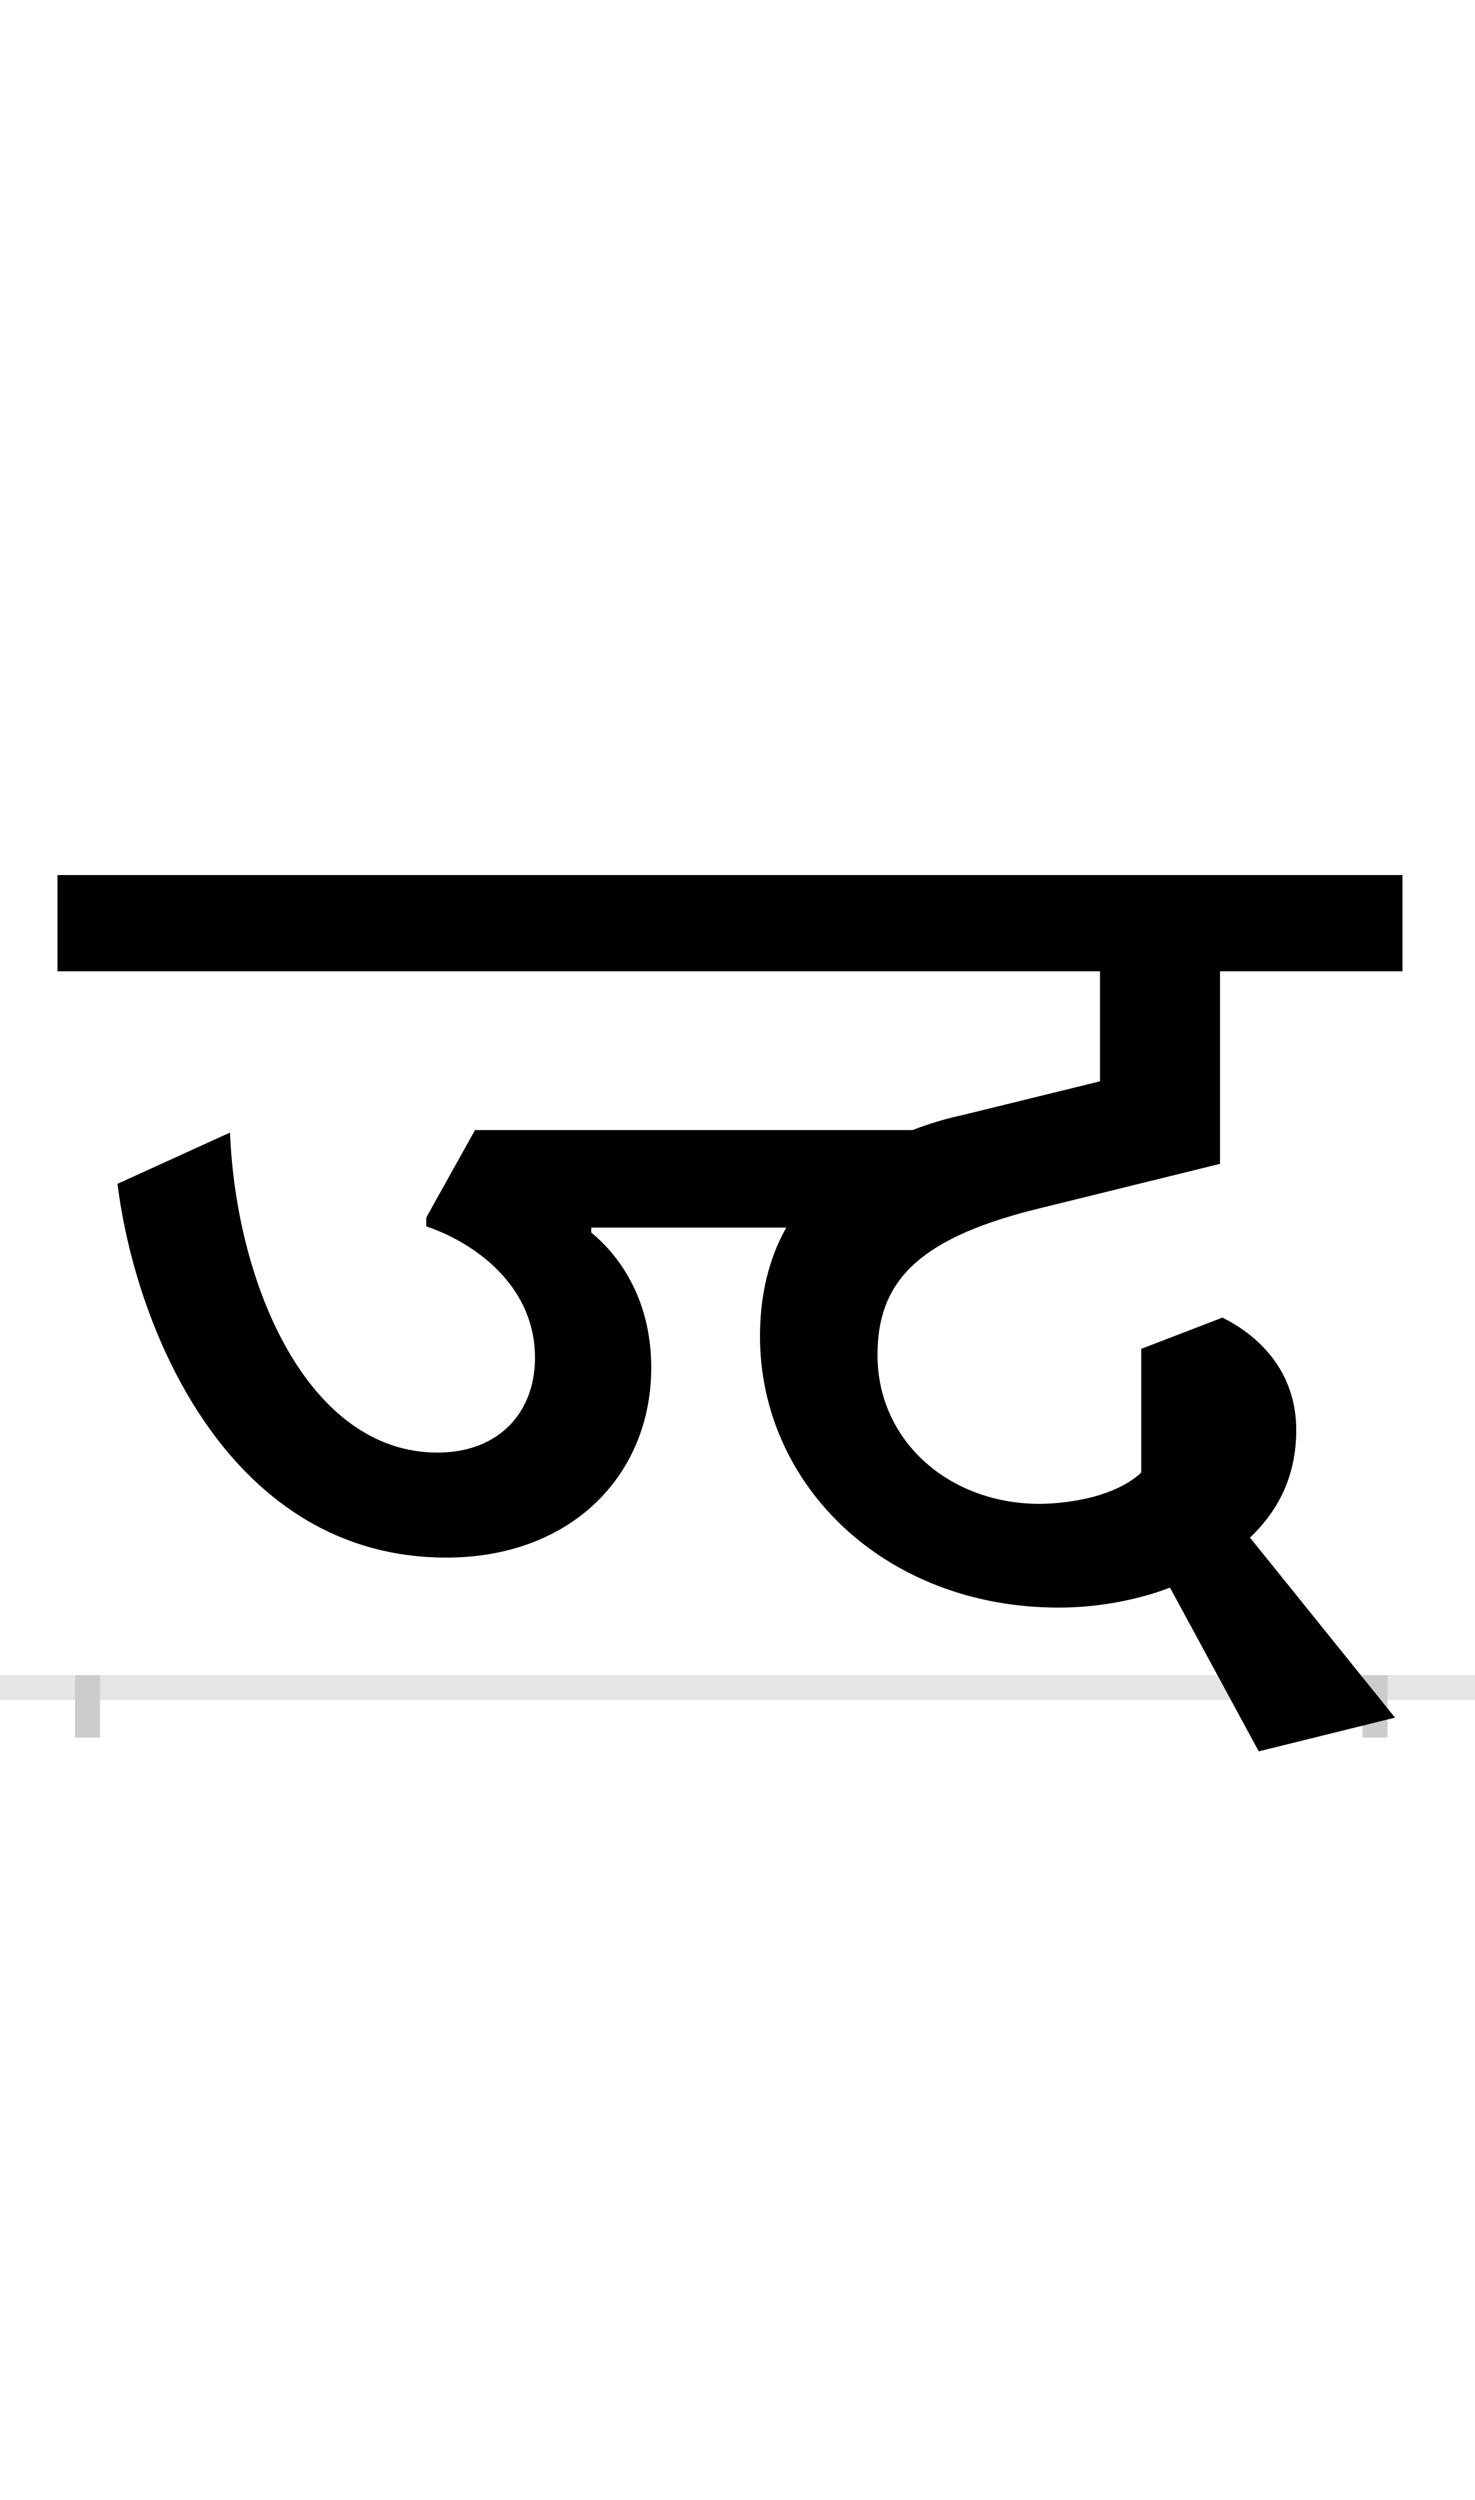 <?xml version="1.0" encoding="UTF-8"?>
<svg height="200.0" version="1.1" width="118.0" xmlns="http://www.w3.org/2000/svg" xmlns:xlink="http://www.w3.org/1999/xlink">
 <rect width="100%" height="100%" fill="#808080" stroke="none"/>
 <path d="M0,0 l118,0 l0,200 l-118,0 Z M0,0" fill="rgb(255,255,255)" transform="matrix(1,0,0,-1,0.0,200.0)"/>
 <path d="M0,0 l118,0" fill="none" stroke="rgb(229,229,229)" stroke-width="2" transform="matrix(1,0,0,-1,0.0,135.0)"/>
 <path d="M0,1 l0,-5" fill="none" stroke="rgb(204,204,204)" stroke-width="2" transform="matrix(1,0,0,-1,7.0,135.0)"/>
 <path d="M0,1 l0,-5" fill="none" stroke="rgb(204,204,204)" stroke-width="2" transform="matrix(1,0,0,-1,110.0,135.0)"/>
 <path d="M906,419 l0,154 l146,0 l0,77 l-1076,0 l0,-77 l834,0 l0,-88 l-110,-27 c-14,-3,-27,-7,-40,-12 l-350,0 l-39,-70 l0,-7 c41,-14,87,-49,87,-105 c0,-45,-30,-76,-78,-76 c-103,0,-161,133,-166,256 l-90,-41 c15,-120,91,-299,263,-299 c100,0,164,66,164,152 c0,56,-27,91,-48,108 l0,4 l156,0 c-14,-25,-21,-54,-21,-87 c0,-119,100,-217,239,-217 c31,0,63,6,89,16 l71,-131 l109,27 l-116,144 c20,19,37,46,37,86 c0,48,-31,76,-59,90 l-65,-25 l0,-99 c-16,-15,-45,-24,-79,-25 c-74,-1,-132,50,-132,119 c0,57,30,92,124,116 Z M906,419" fill="rgb(0,0,0)" transform="matrix(0.1,0.0,0.0,-0.1,7.0,135.0)"/>
</svg>